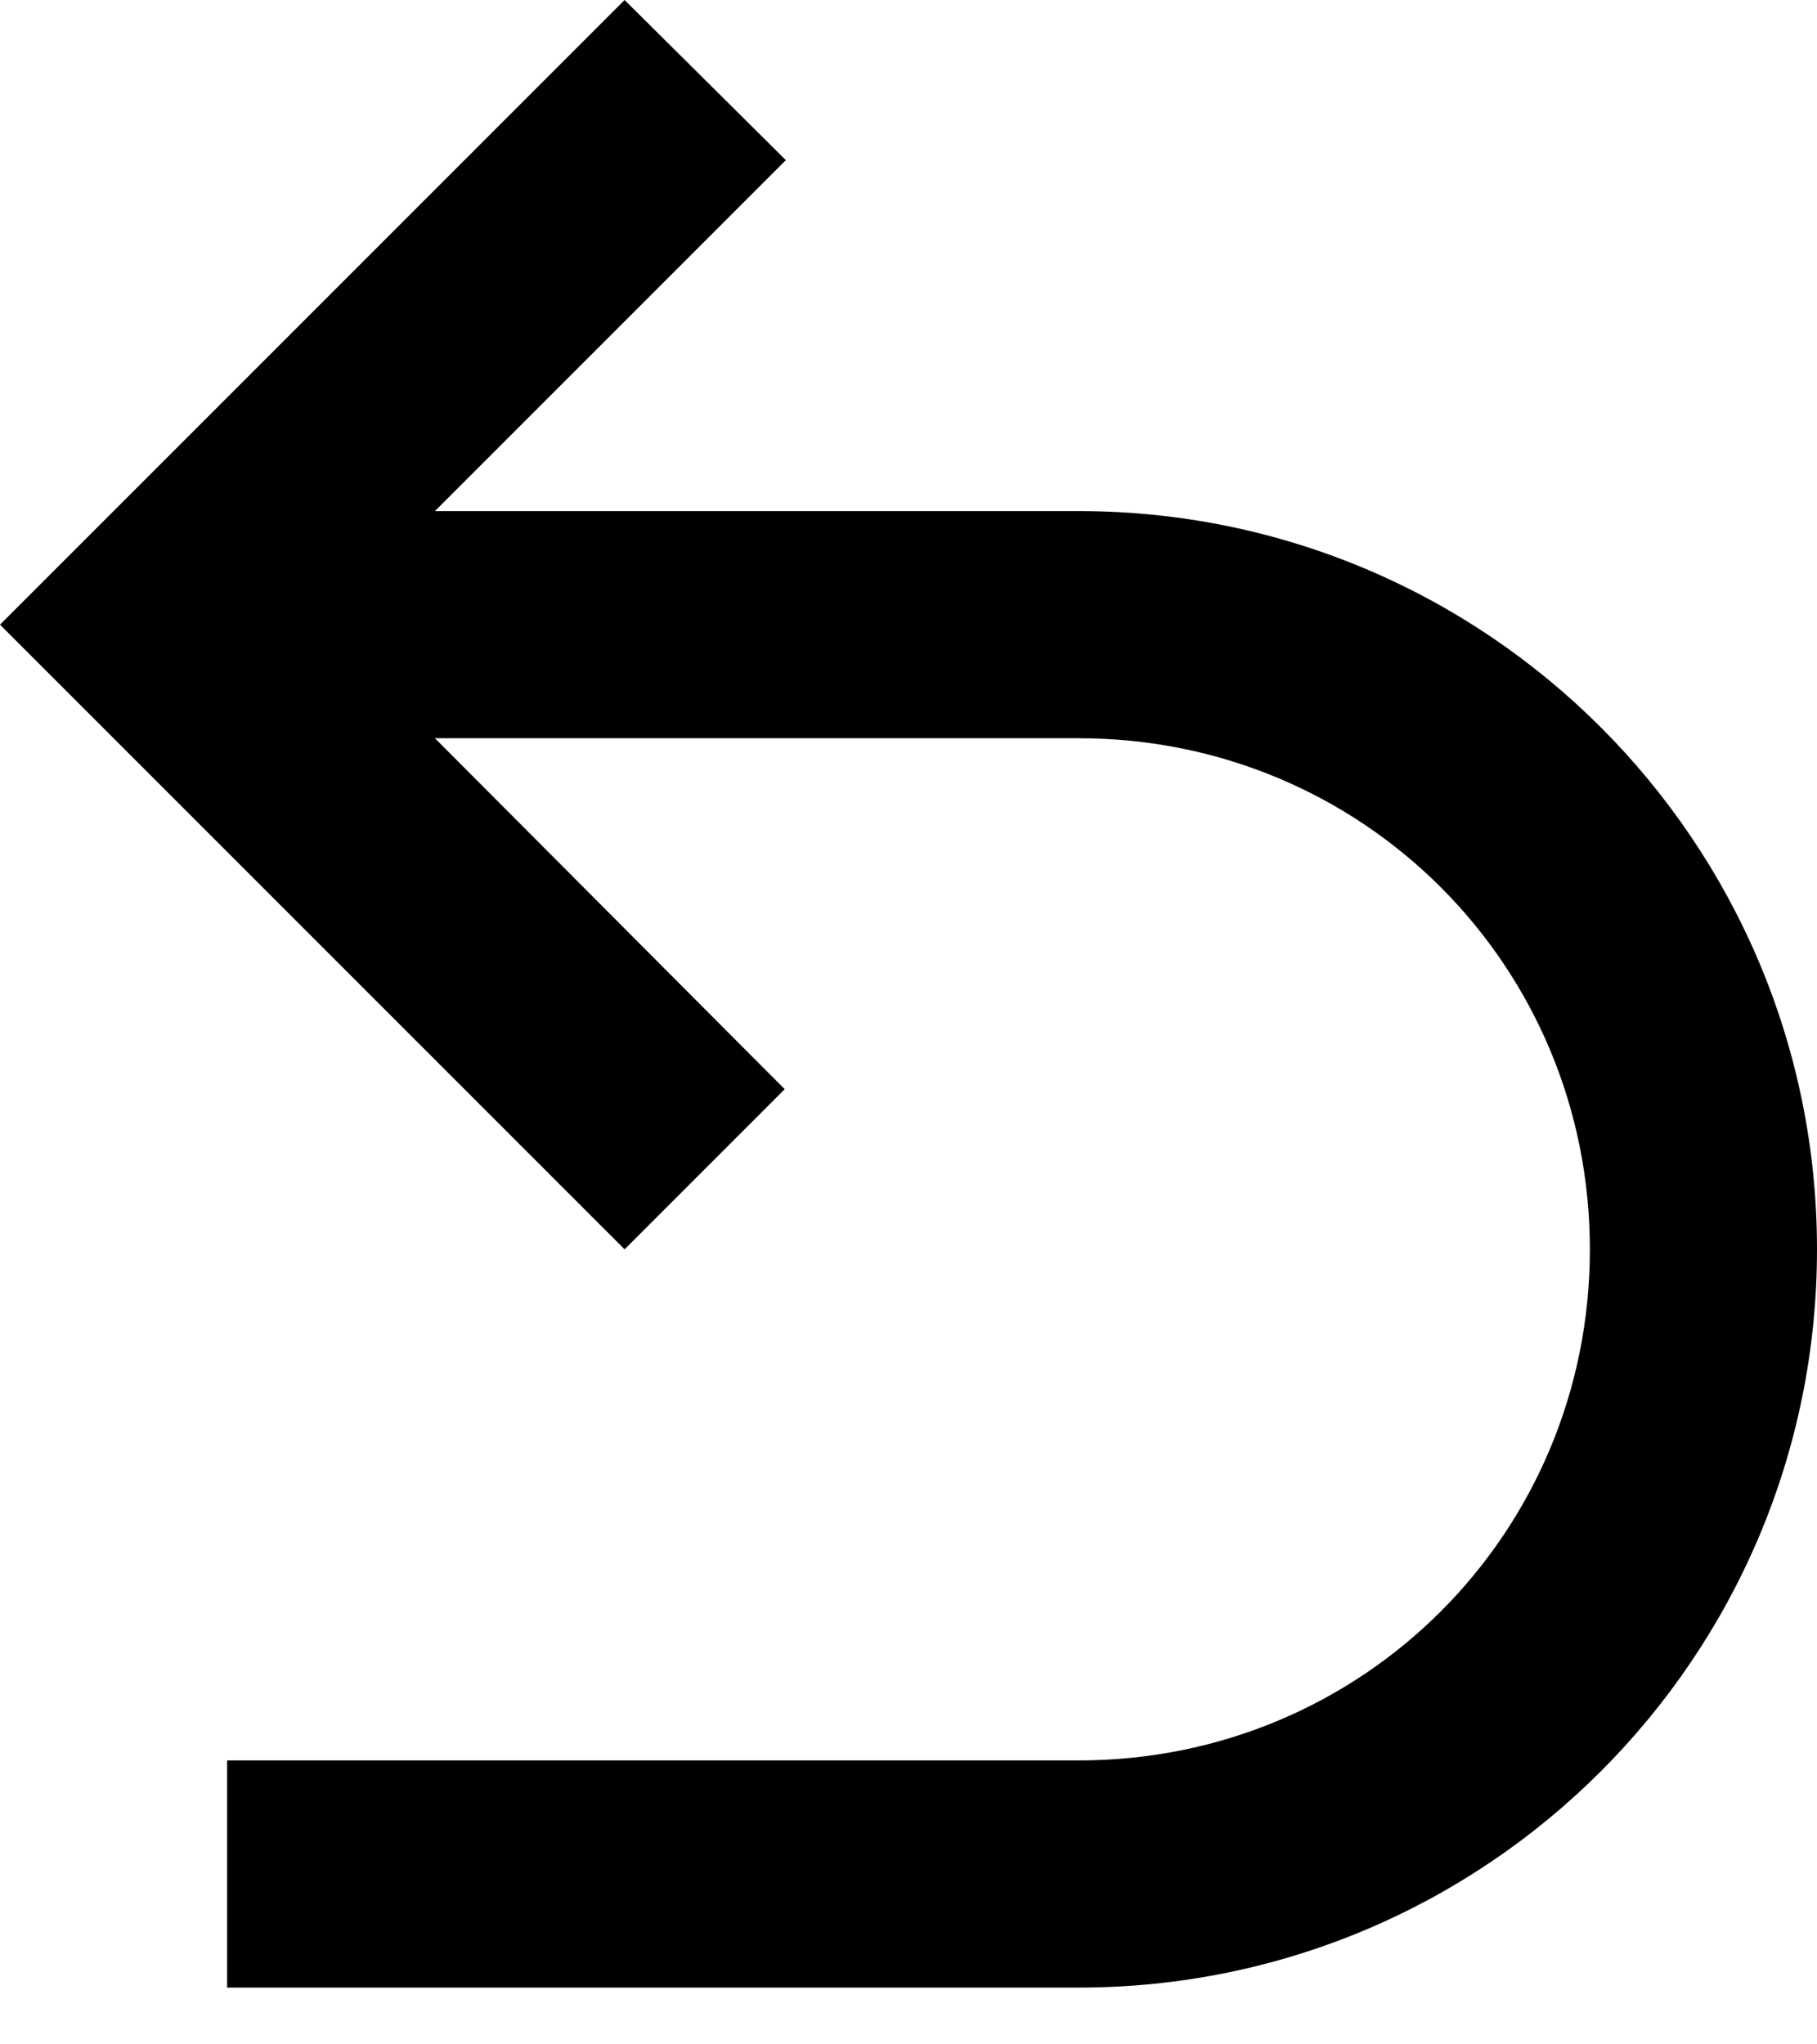 <svg width="16" height="18" viewBox="0 0 16 18" fill="none" xmlns="http://www.w3.org/2000/svg">
<path d="M16 11C16 14.59 13.09 17.5 9.5 17.5H2V15.5H9.5C12 15.5 14 13.5 14 11C14 8.5 12 6.5 9.5 6.5H3.83L6.91 9.59L5.5 11L0 5.5L5.5 0L6.92 1.41L3.83 4.5H9.5C13.09 4.5 16 7.41 16 11Z" fill="black"/>
</svg>